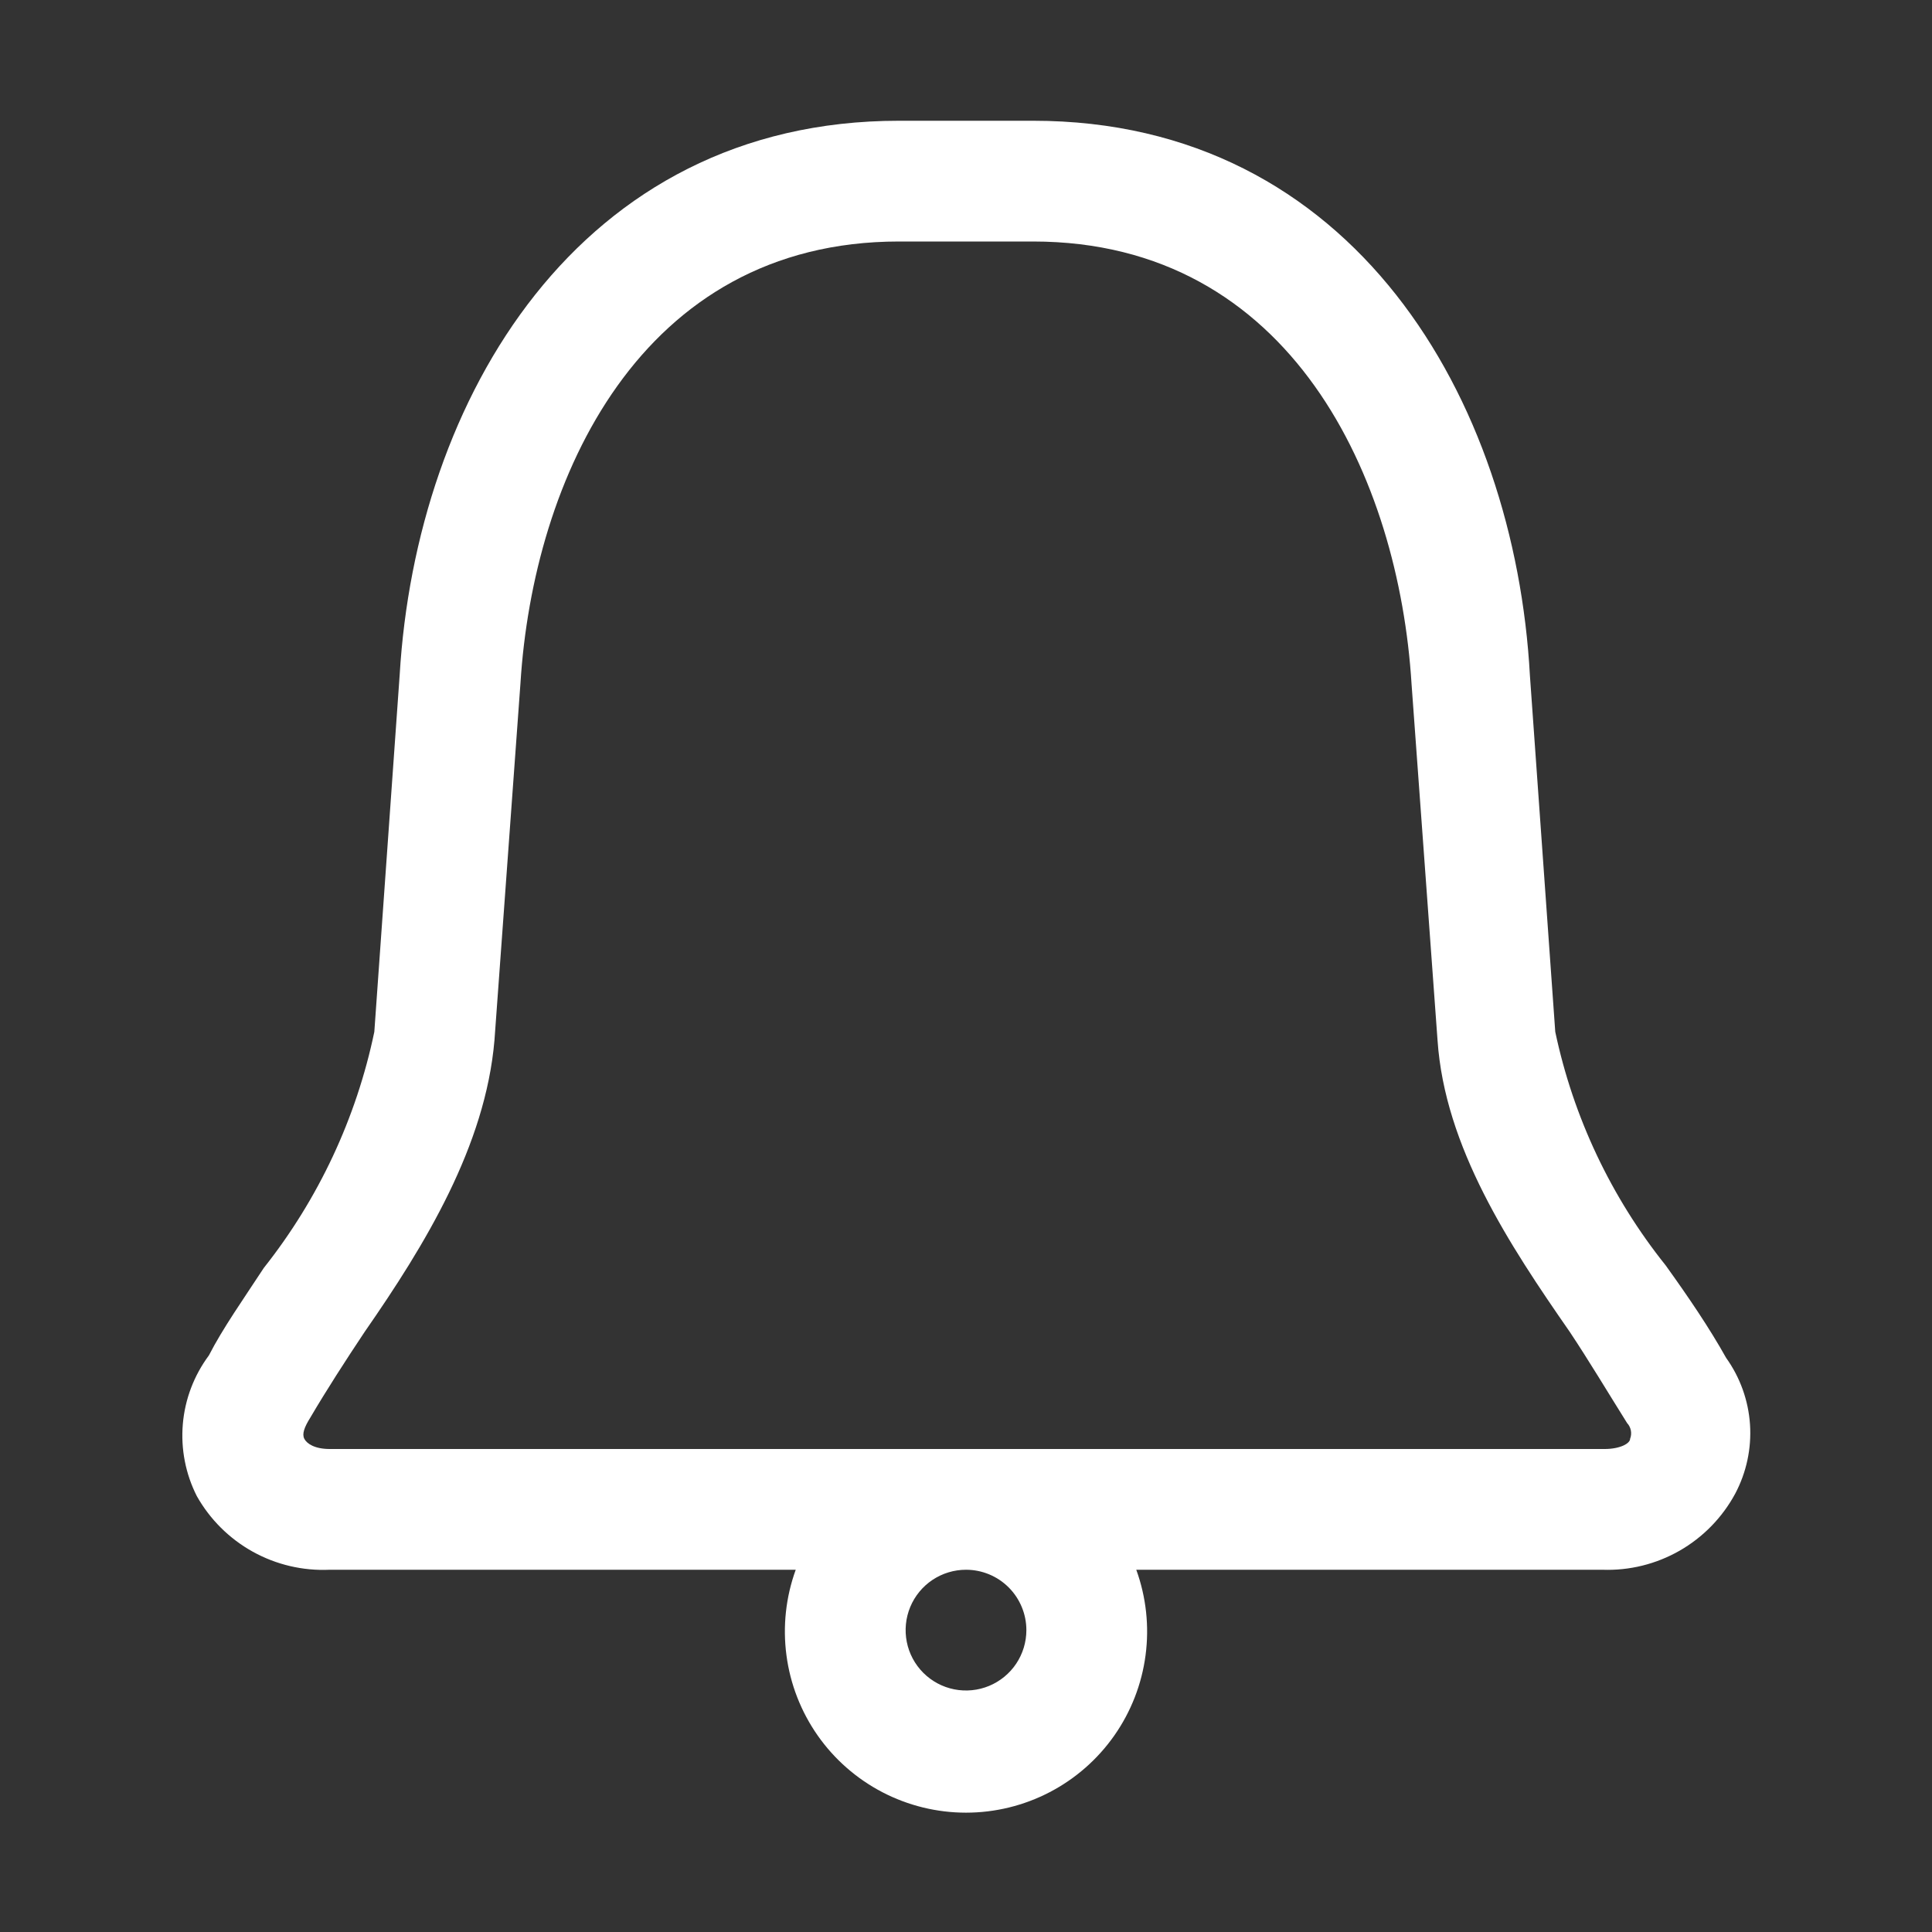 <svg width="60" height="60" viewBox="0 0 60 60" fill="none" xmlns="http://www.w3.org/2000/svg">
<rect x="0" y="0" width="60" height="60" fill="#333333" stroke="none"/>
<path d="M53.606 42.169C53.081 41.231 52.444 40.294 51.731 39.3C50.036 37.183 48.861 34.697 48.3 32.044L47.513 20.981C47.044 12.412 42.038 3.75 32.081 3.75H27.919C17.962 3.75 12.919 12.412 12.412 20.962L11.625 32.044C11.067 34.721 9.892 37.231 8.194 39.375C7.556 40.35 6.919 41.25 6.487 42.094C6.025 42.715 5.744 43.453 5.678 44.225C5.612 44.997 5.762 45.772 6.112 46.462C6.521 47.188 7.123 47.786 7.851 48.19C8.58 48.594 9.406 48.788 10.238 48.75H24.712C24.404 49.6 24.305 50.511 24.424 51.407C24.542 52.303 24.875 53.157 25.394 53.898C25.913 54.638 26.602 55.242 27.404 55.659C28.206 56.076 29.096 56.294 30 56.294C30.904 56.294 31.794 56.076 32.596 55.659C33.398 55.242 34.087 54.638 34.606 53.898C35.125 53.157 35.458 52.303 35.576 51.407C35.695 50.511 35.596 49.6 35.288 48.75H49.763C50.602 48.781 51.433 48.575 52.162 48.158C52.891 47.74 53.489 47.127 53.888 46.388C54.238 45.728 54.397 44.983 54.348 44.238C54.298 43.493 54.041 42.776 53.606 42.169ZM31.875 50.625C31.875 50.996 31.765 51.358 31.559 51.667C31.353 51.975 31.06 52.215 30.718 52.357C30.375 52.499 29.998 52.536 29.634 52.464C29.27 52.392 28.936 52.213 28.674 51.951C28.412 51.689 28.233 51.355 28.161 50.991C28.089 50.627 28.126 50.25 28.268 49.907C28.41 49.565 28.65 49.272 28.958 49.066C29.267 48.86 29.629 48.75 30 48.75C30.497 48.75 30.974 48.947 31.326 49.299C31.677 49.651 31.875 50.128 31.875 50.625ZM50.625 44.681C50.625 44.831 50.306 45 49.837 45H10.238C9.769 45 9.525 44.831 9.45 44.681C9.375 44.531 9.45 44.325 9.637 44.025C10.144 43.163 10.725 42.263 11.325 41.362C13.2 38.663 15.075 35.587 15.356 32.306L16.163 21.225C16.556 14.887 19.875 7.5 27.919 7.5H32.081C40.125 7.5 43.444 14.887 43.837 21.244L44.644 32.306C44.869 35.625 46.875 38.663 48.75 41.362C49.35 42.263 49.931 43.237 50.531 44.194C50.591 44.258 50.631 44.338 50.648 44.424C50.664 44.51 50.657 44.599 50.625 44.681Z" fill="white"/>
</svg>
